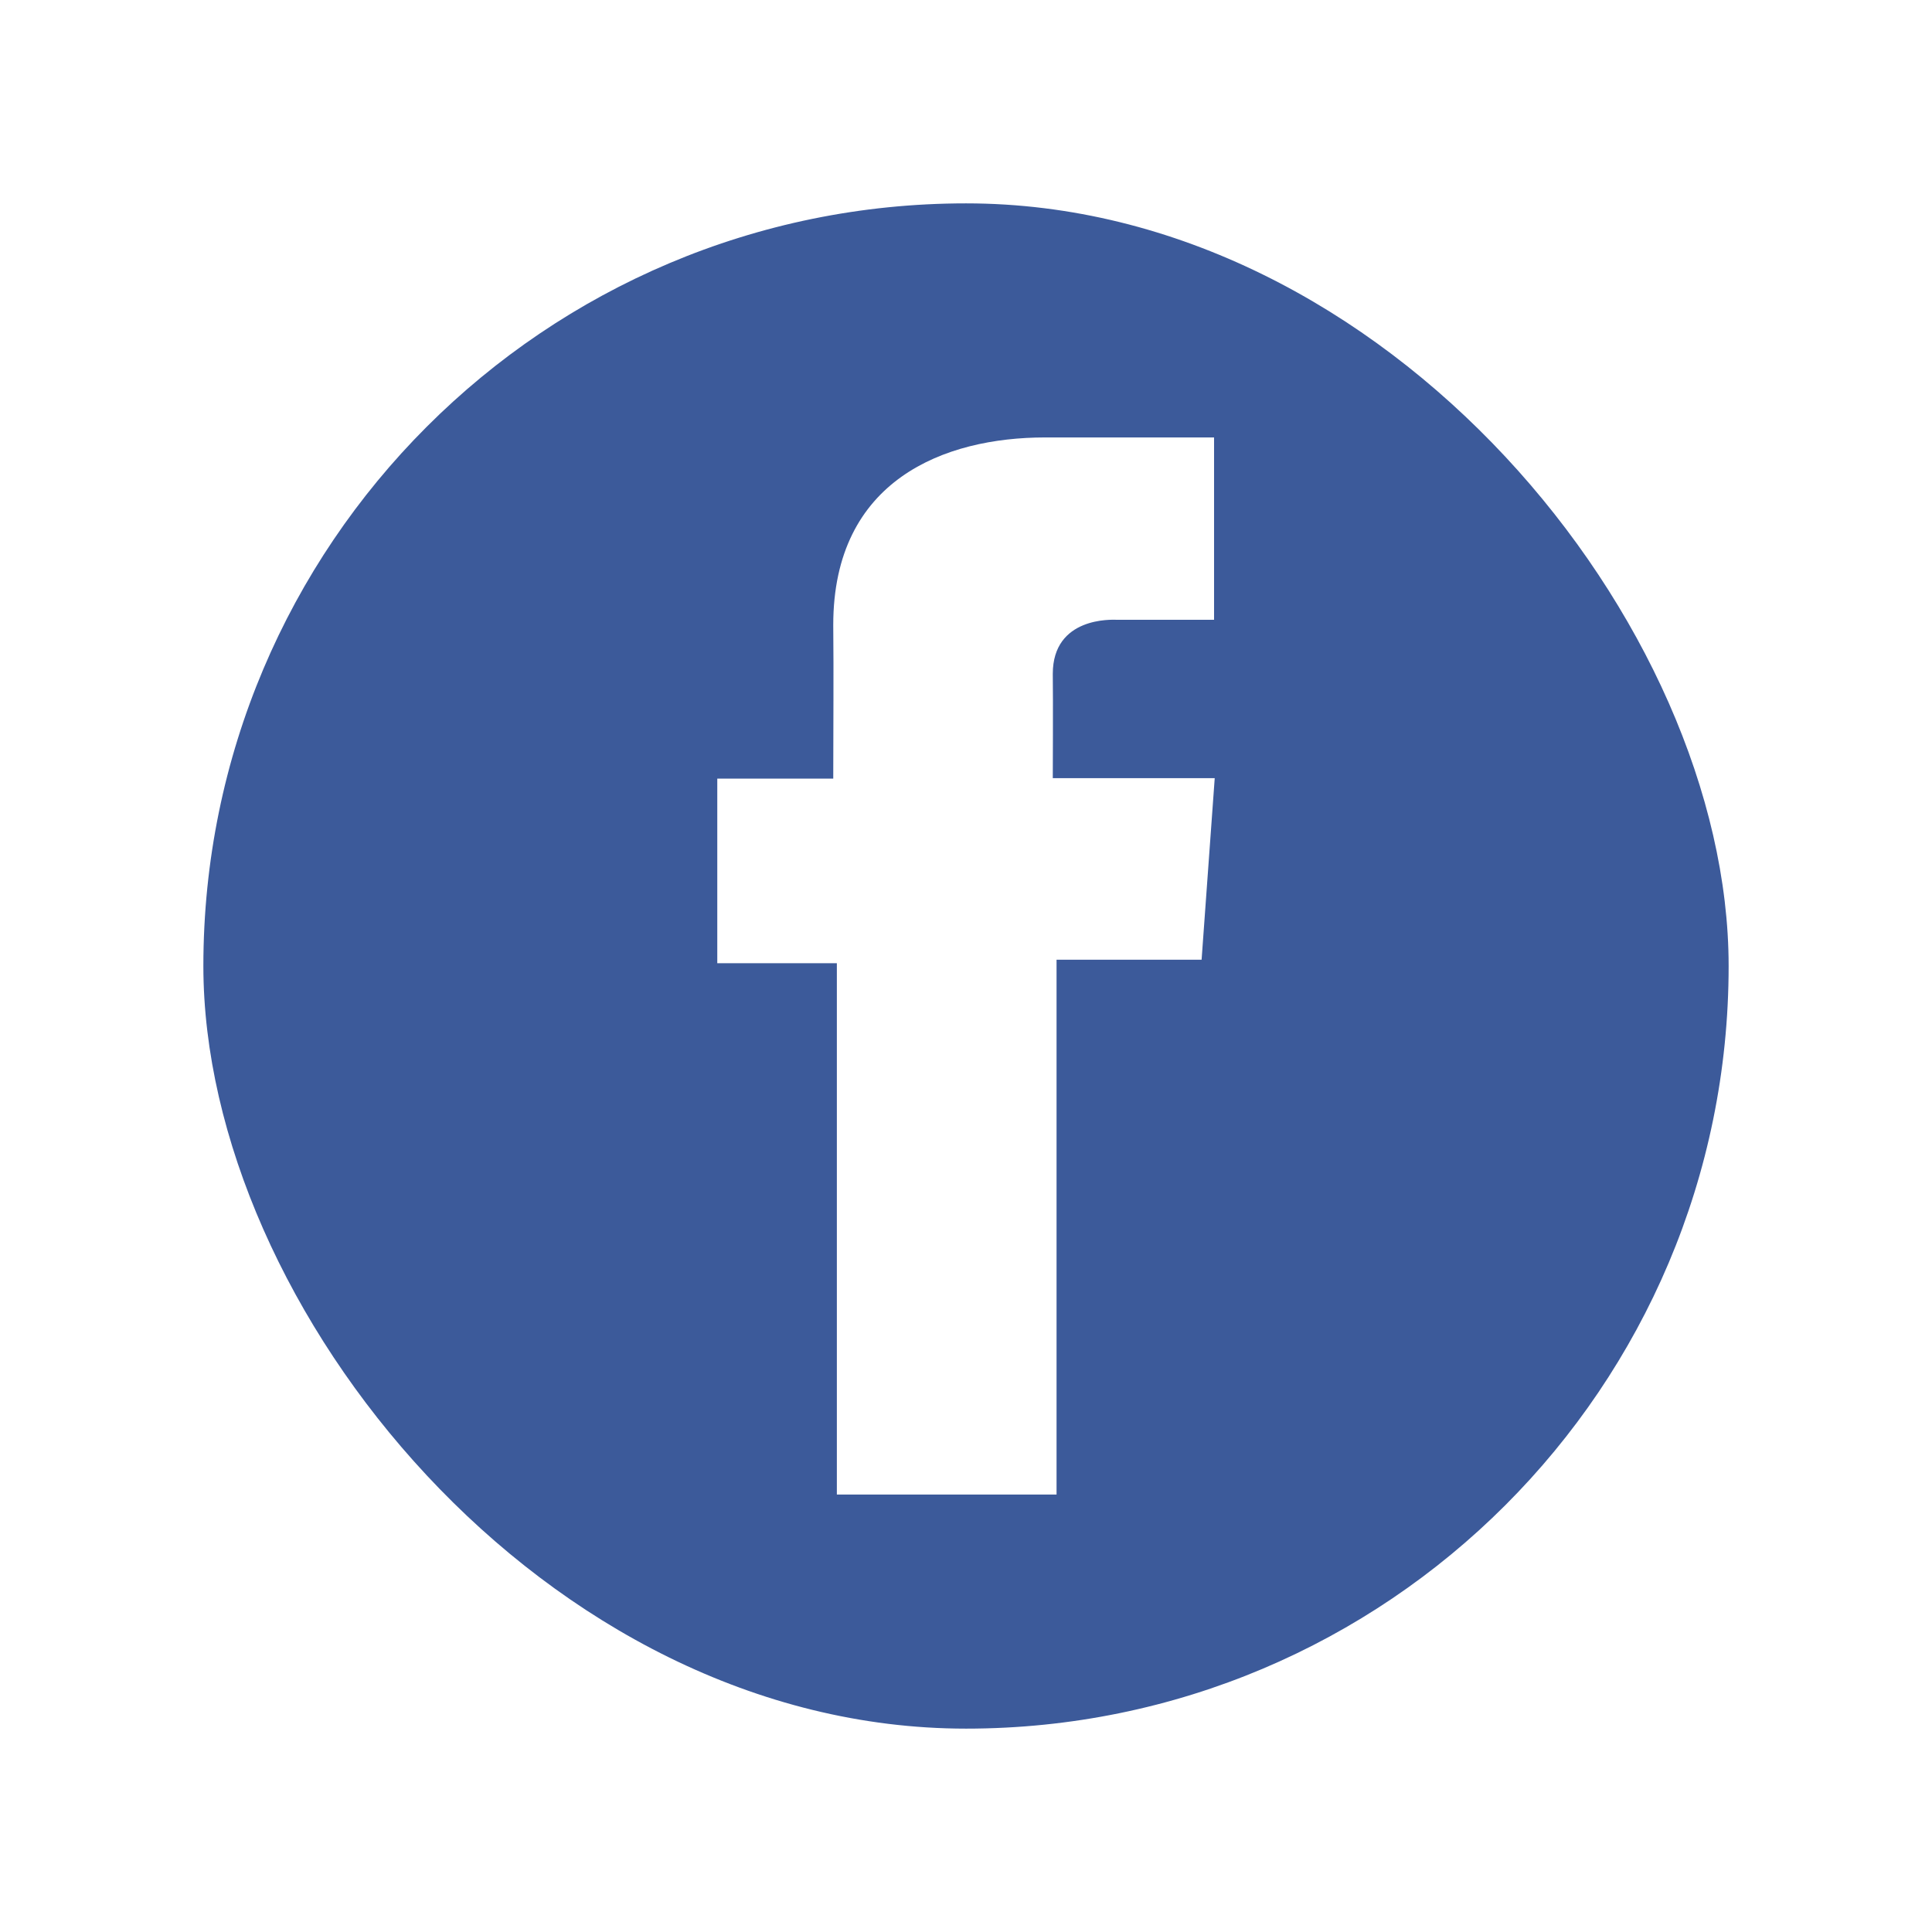 <svg width="38" height="38" viewBox="0 0 38 38" fill="none" xmlns="http://www.w3.org/2000/svg">
<g filter="url(#filter0_d_16_220)">
<g clip-path="url(#clip0_16_220)">
<path d="M19 30C27.284 30 34 23.284 34 15C34 6.716 27.284 6.10352e-05 19 6.10352e-05C10.716 6.10352e-05 4 6.716 4 15C4 23.284 10.716 30 19 30Z" fill="#3C5A9A"/>
<path d="M23.877 4.604H20.555C18.583 4.604 16.389 5.434 16.389 8.292C16.399 9.288 16.389 10.242 16.389 11.315H14.108V14.945H16.46V25.396H20.781V14.876H23.634L23.892 11.305H20.707C20.707 11.305 20.714 9.716 20.707 9.255C20.707 8.125 21.882 8.19 21.953 8.19C22.512 8.19 23.6 8.192 23.879 8.19V4.604H23.877Z" fill="white"/>
</g>
</g>
<defs>
<filter id="filter0_d_16_220" x="0" y="0" width="38" height="38" filterUnits="userSpaceOnUse" color-interpolation-filters="sRGB">
<feFlood flood-opacity="0" result="BackgroundImageFix"/>
<feColorMatrix in="SourceAlpha" type="matrix" values="0 0 0 0 0 0 0 0 0 0 0 0 0 0 0 0 0 0 127 0" result="hardAlpha"/>
<feOffset dy="4"/>
<feGaussianBlur stdDeviation="2"/>
<feComposite in2="hardAlpha" operator="out"/>
<feColorMatrix type="matrix" values="0 0 0 0 0 0 0 0 0 0 0 0 0 0 0 0 0 0 0.25 0"/>
<feBlend mode="normal" in2="BackgroundImageFix" result="effect1_dropShadow_16_220"/>
<feBlend mode="normal" in="SourceGraphic" in2="effect1_dropShadow_16_220" result="shape"/>
</filter>
<clipPath id="clip0_16_220">
<rect x="4" width="30" height="30" rx="15" fill="white"/>
</clipPath>
</defs>
</svg>
